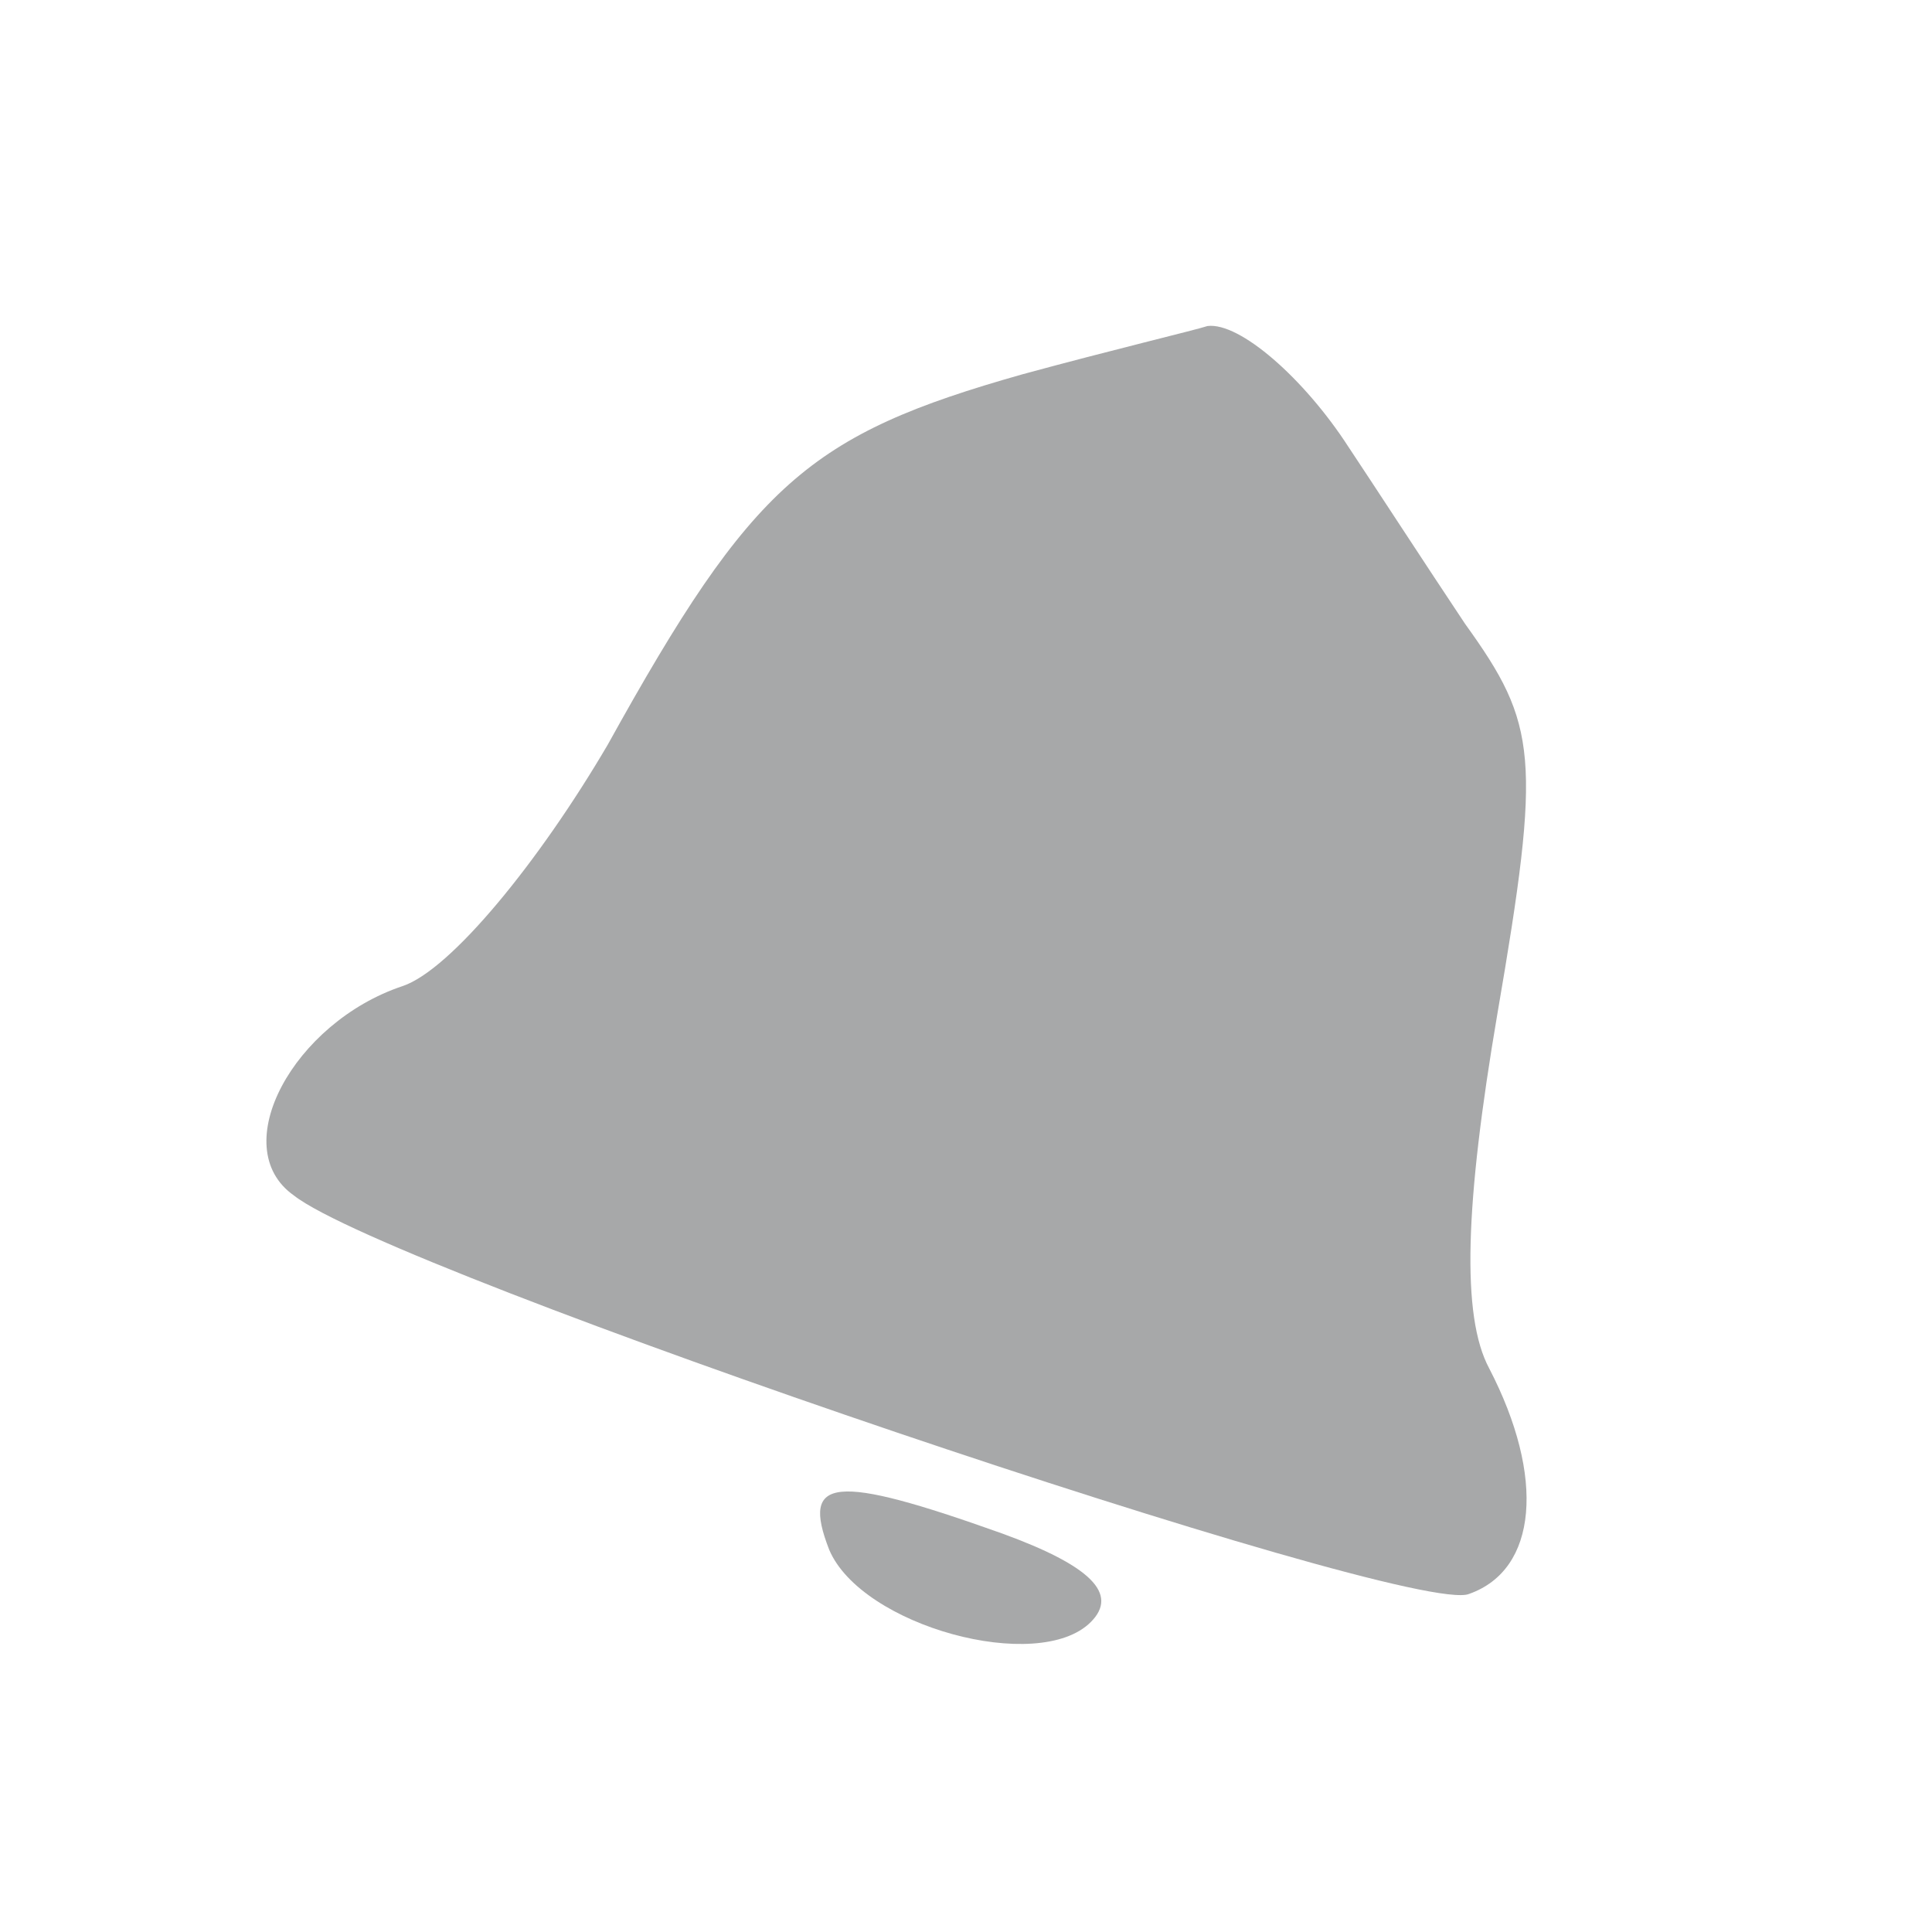 <?xml version="1.0" standalone="no"?>
<!DOCTYPE svg PUBLIC "-//W3C//DTD SVG 20010904//EN"
 "http://www.w3.org/TR/2001/REC-SVG-20010904/DTD/svg10.dtd">
<svg version="1.0" xmlns="http://www.w3.org/2000/svg"
 width="48pt" height="48pt" viewBox="0 0 48 48"
 preserveAspectRatio="xMidYMid meet">

<g transform="translate(0,48) scale(0.1,-0.1)"
fill="#A7A8A9" stroke="none">
<path d="M254 387 c-53 -15 -67 -27 -103 -92 -17 -29 -39 -56 -51 -60 -27 -9
-44 -40 -27 -52 24 -19 278 -105 292 -99 17 6 19 29 5 56 -7 13 -6 41 2 88 11
64 10 72 -8 97 -10 15 -23 35 -29 44 -11 17 -27 31 -35 30 -3 -1 -24 -6 -46
-12z"/>
<path d="M206 95 c8 -19 52 -31 65 -18 7 7 0 14 -22 22 -42 15 -50 14 -43 -4z"/>
</g>
</svg>
